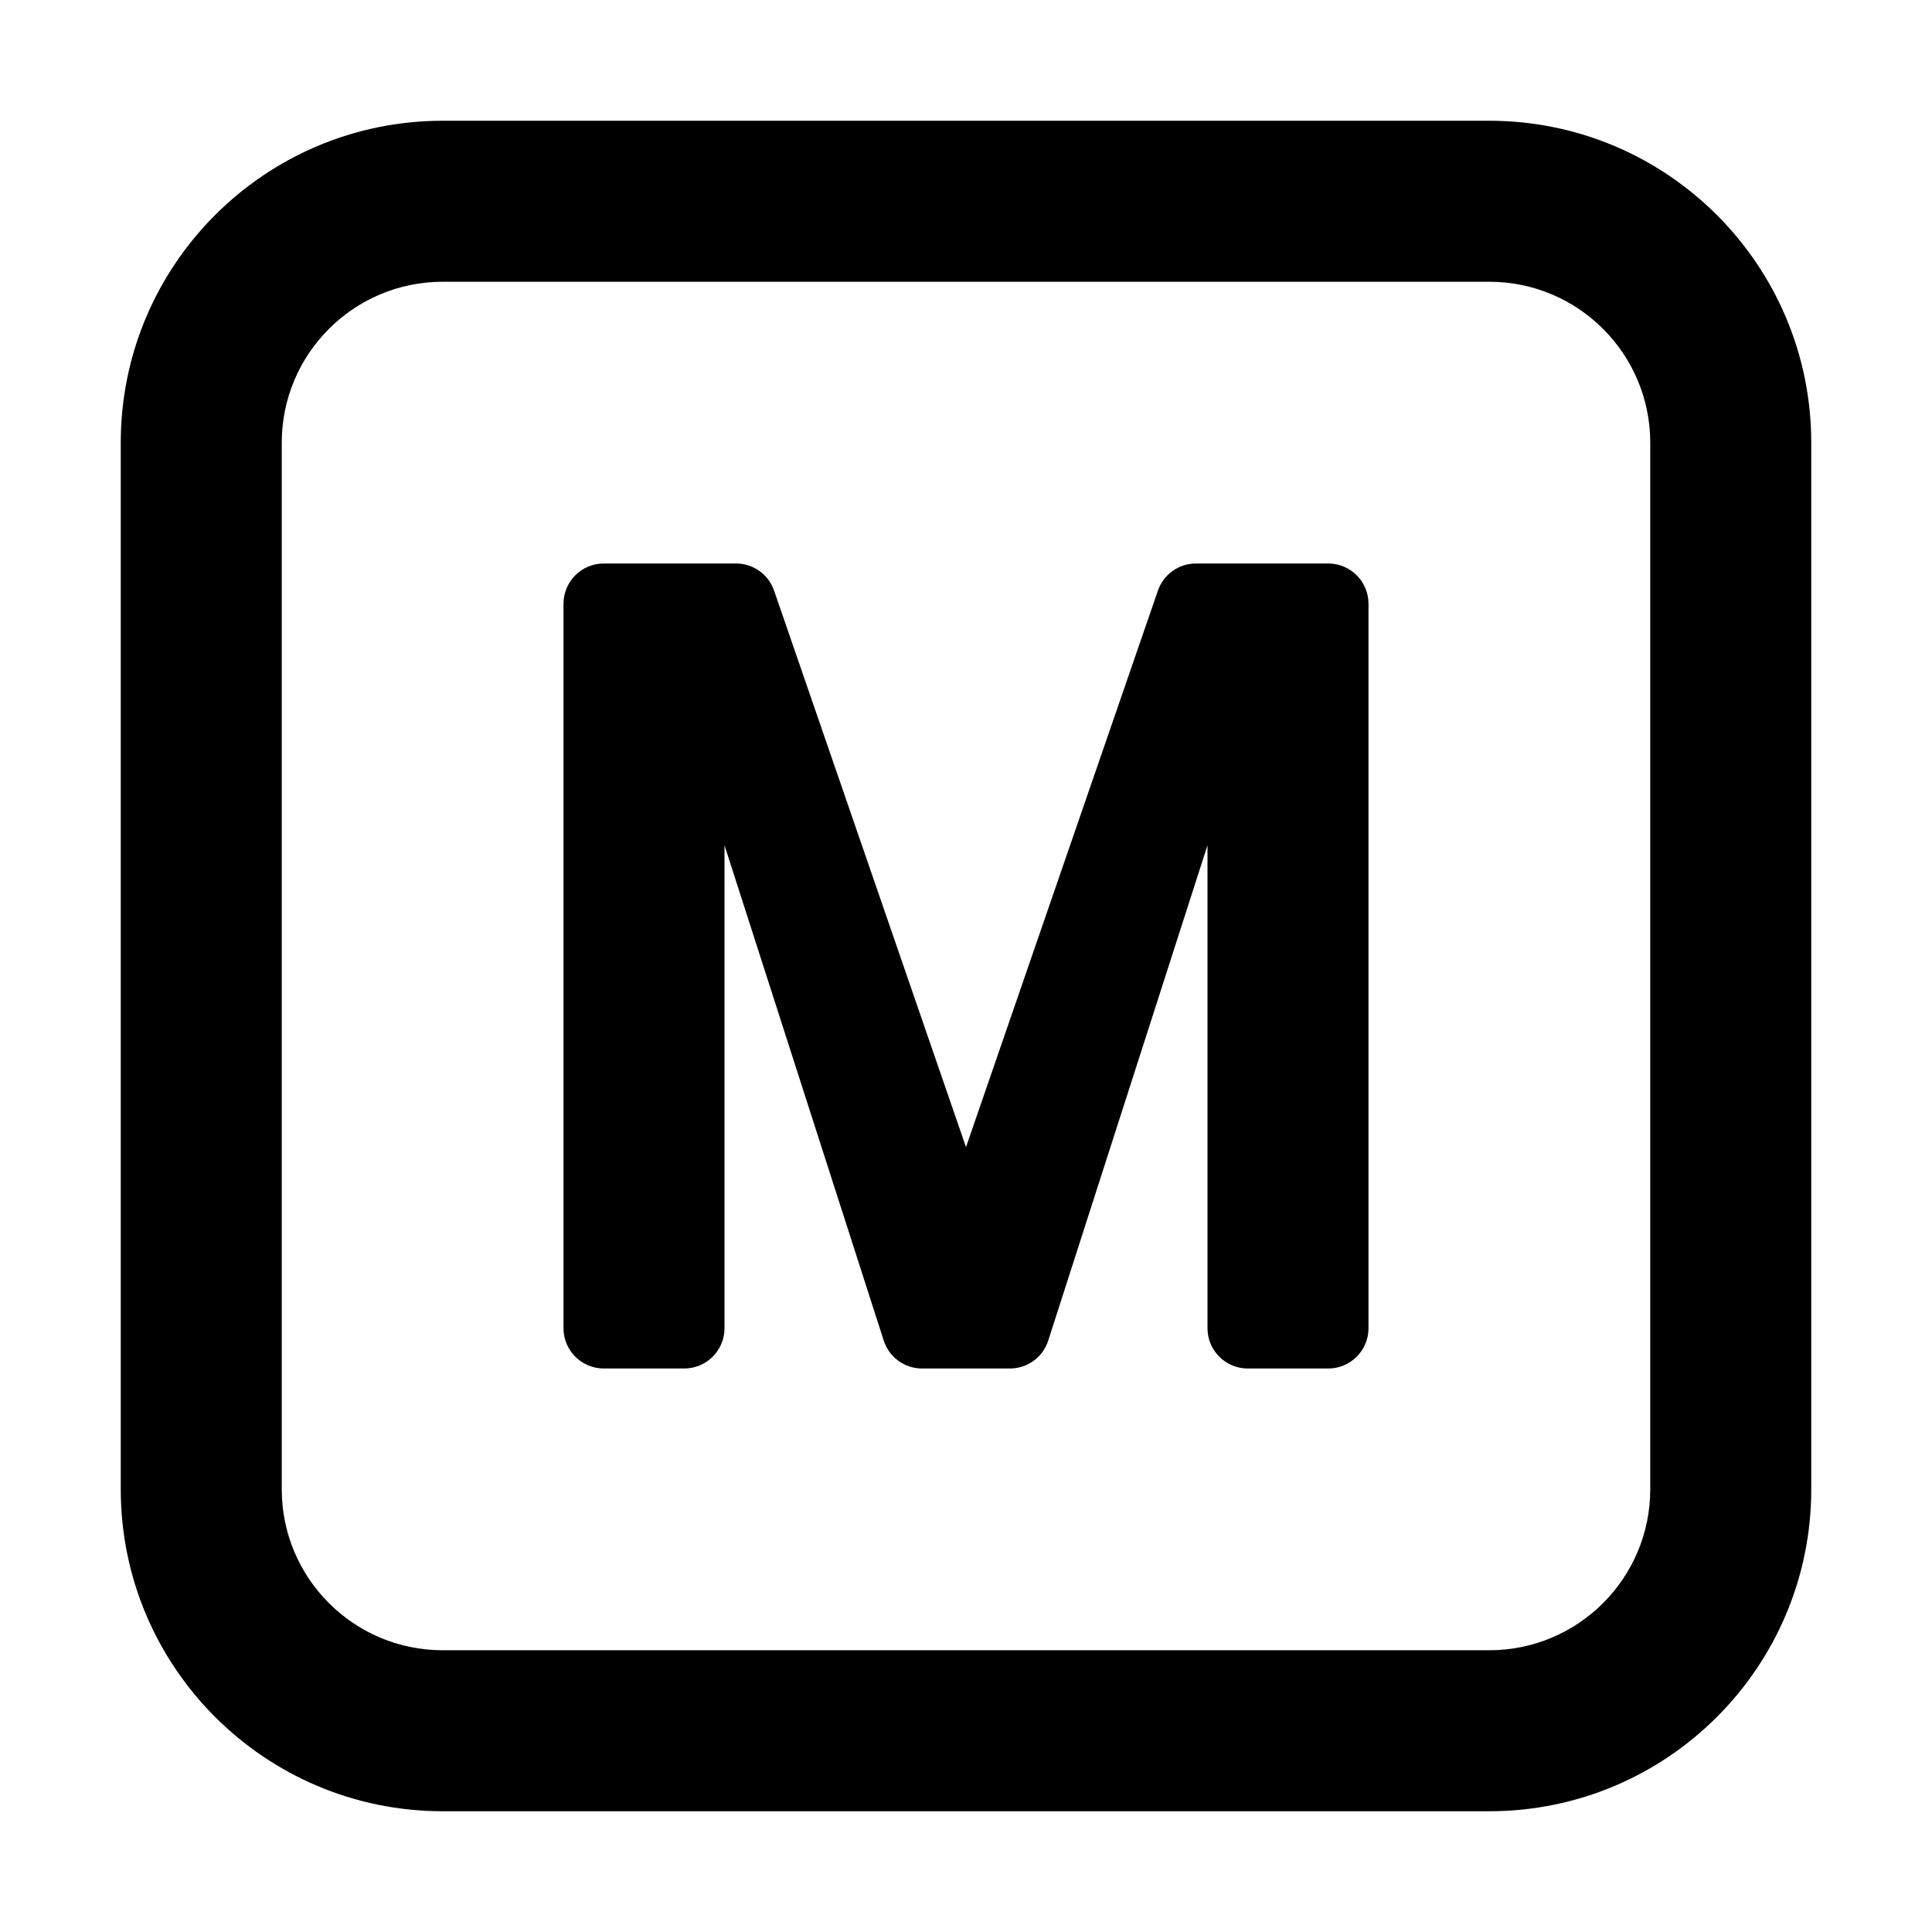 <svg width="24" height="24" viewBox="0 0 48 48" fill="currentColor" xmlns="http://www.w3.org/2000/svg"><path d="M15 14C14.448 14 14 14.448 14 15V33C14 33.552 14.448 34 15 34H17C17.552 34 18 33.552 18 33V21L21.956 33.306C22.089 33.72 22.474 34 22.908 34H25.091C25.526 34 25.91 33.72 26.043 33.306L30 21V33C30 33.552 30.448 34 31 34H33C33.552 34 34 33.552 34 33V15C34 14.448 33.552 14 33 14L29.713 14C29.286 14 28.907 14.271 28.768 14.674L24 28.5L19.232 14.674C19.093 14.271 18.714 14 18.287 14L15 14Z"></path><path fill-rule="evenodd" clip-rule="evenodd" d="M3 11C3 6.582 6.582 3 11 3H37C41.418 3 45 6.582 45 11V37C45 41.418 41.418 45 37 45H11C6.582 45 3 41.418 3 37V11ZM11 7H37C39.209 7 41 8.791 41 11V37C41 39.209 39.209 41 37 41H11C8.791 41 7 39.209 7 37V11C7 8.791 8.791 7 11 7Z"></path></svg>